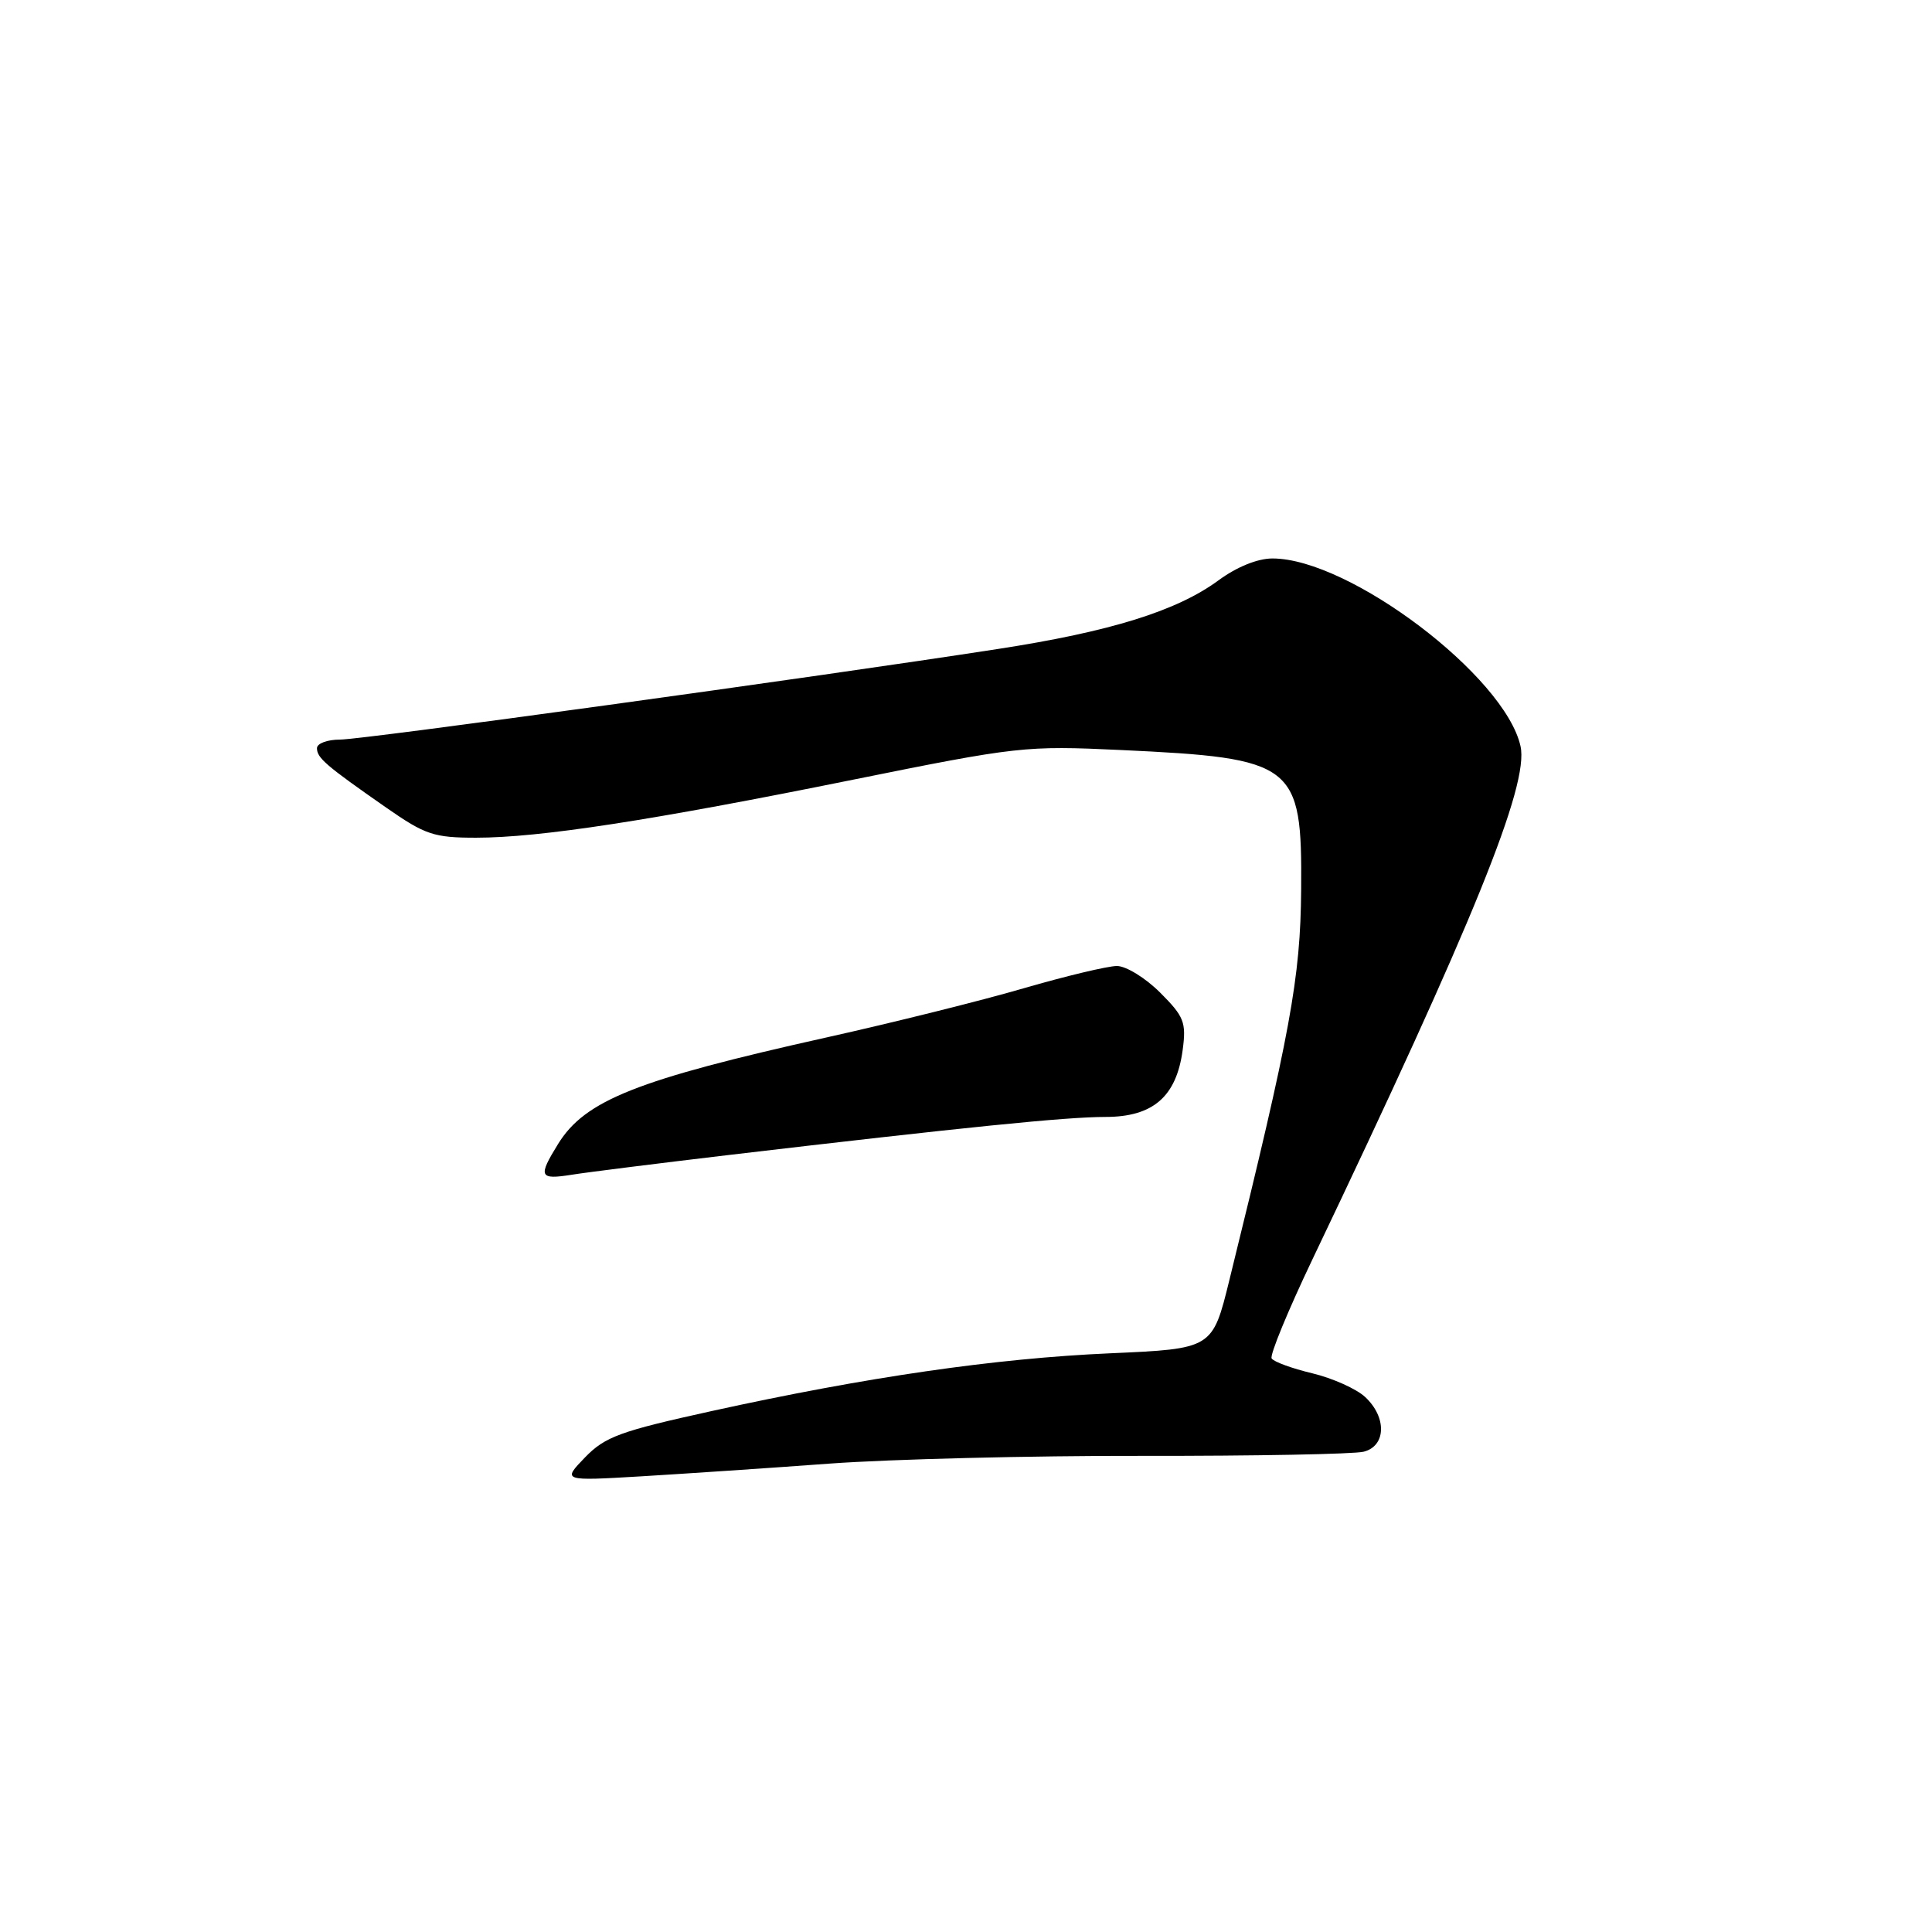 <?xml version="1.0" encoding="UTF-8" standalone="no"?>
<!DOCTYPE svg PUBLIC "-//W3C//DTD SVG 1.1//EN" "http://www.w3.org/Graphics/SVG/1.1/DTD/svg11.dtd" >
<svg xmlns="http://www.w3.org/2000/svg" xmlns:xlink="http://www.w3.org/1999/xlink" version="1.1" viewBox="0 0 256 256">
 <g >
 <path fill="currentColor"
d=" M 110.00 193.93 C 117.97 193.35 136.62 192.88 151.44 192.91 C 166.25 192.93 179.41 192.68 180.69 192.36 C 183.67 191.61 183.78 187.80 180.89 185.11 C 179.73 184.03 176.58 182.62 173.89 181.97 C 171.20 181.33 168.77 180.44 168.50 180.00 C 168.23 179.57 170.67 173.65 173.91 166.86 C 195.23 122.21 202.61 104.03 201.48 98.89 C 199.44 89.62 178.81 74.00 168.61 74.00 C 166.63 74.00 163.87 75.12 161.44 76.91 C 155.94 80.95 147.16 83.69 132.25 85.99 C 107.66 89.79 48.06 98.00 45.05 98.00 C 43.37 98.00 42.00 98.51 42.00 99.14 C 42.00 100.43 43.16 101.43 51.20 107.03 C 56.34 110.61 57.49 111.00 63.07 111.00 C 71.48 111.00 86.27 108.73 113.00 103.32 C 134.88 98.90 135.86 98.79 148.50 99.38 C 171.61 100.46 172.54 101.19 172.41 117.86 C 172.32 129.61 171.01 136.73 162.90 169.61 C 160.66 178.72 160.66 178.72 147.08 179.32 C 131.89 179.99 114.83 182.46 94.31 186.97 C 82.18 189.64 80.19 190.36 77.52 193.11 C 74.50 196.24 74.50 196.24 85.00 195.62 C 90.78 195.27 102.03 194.52 110.00 193.93 Z  M 96.50 153.05 C 127.83 149.36 141.24 148.00 146.47 148.00 C 152.78 148.00 155.88 145.32 156.71 139.13 C 157.20 135.46 156.90 134.70 153.73 131.53 C 151.79 129.59 149.21 128.00 148.00 128.00 C 146.79 128.00 141.23 129.33 135.65 130.95 C 130.07 132.58 118.30 135.51 109.50 137.47 C 84.38 143.07 77.53 145.79 73.95 151.58 C 71.27 155.92 71.45 156.34 75.75 155.66 C 77.81 155.33 87.15 154.16 96.50 153.05 Z "/>
</g>
</svg>